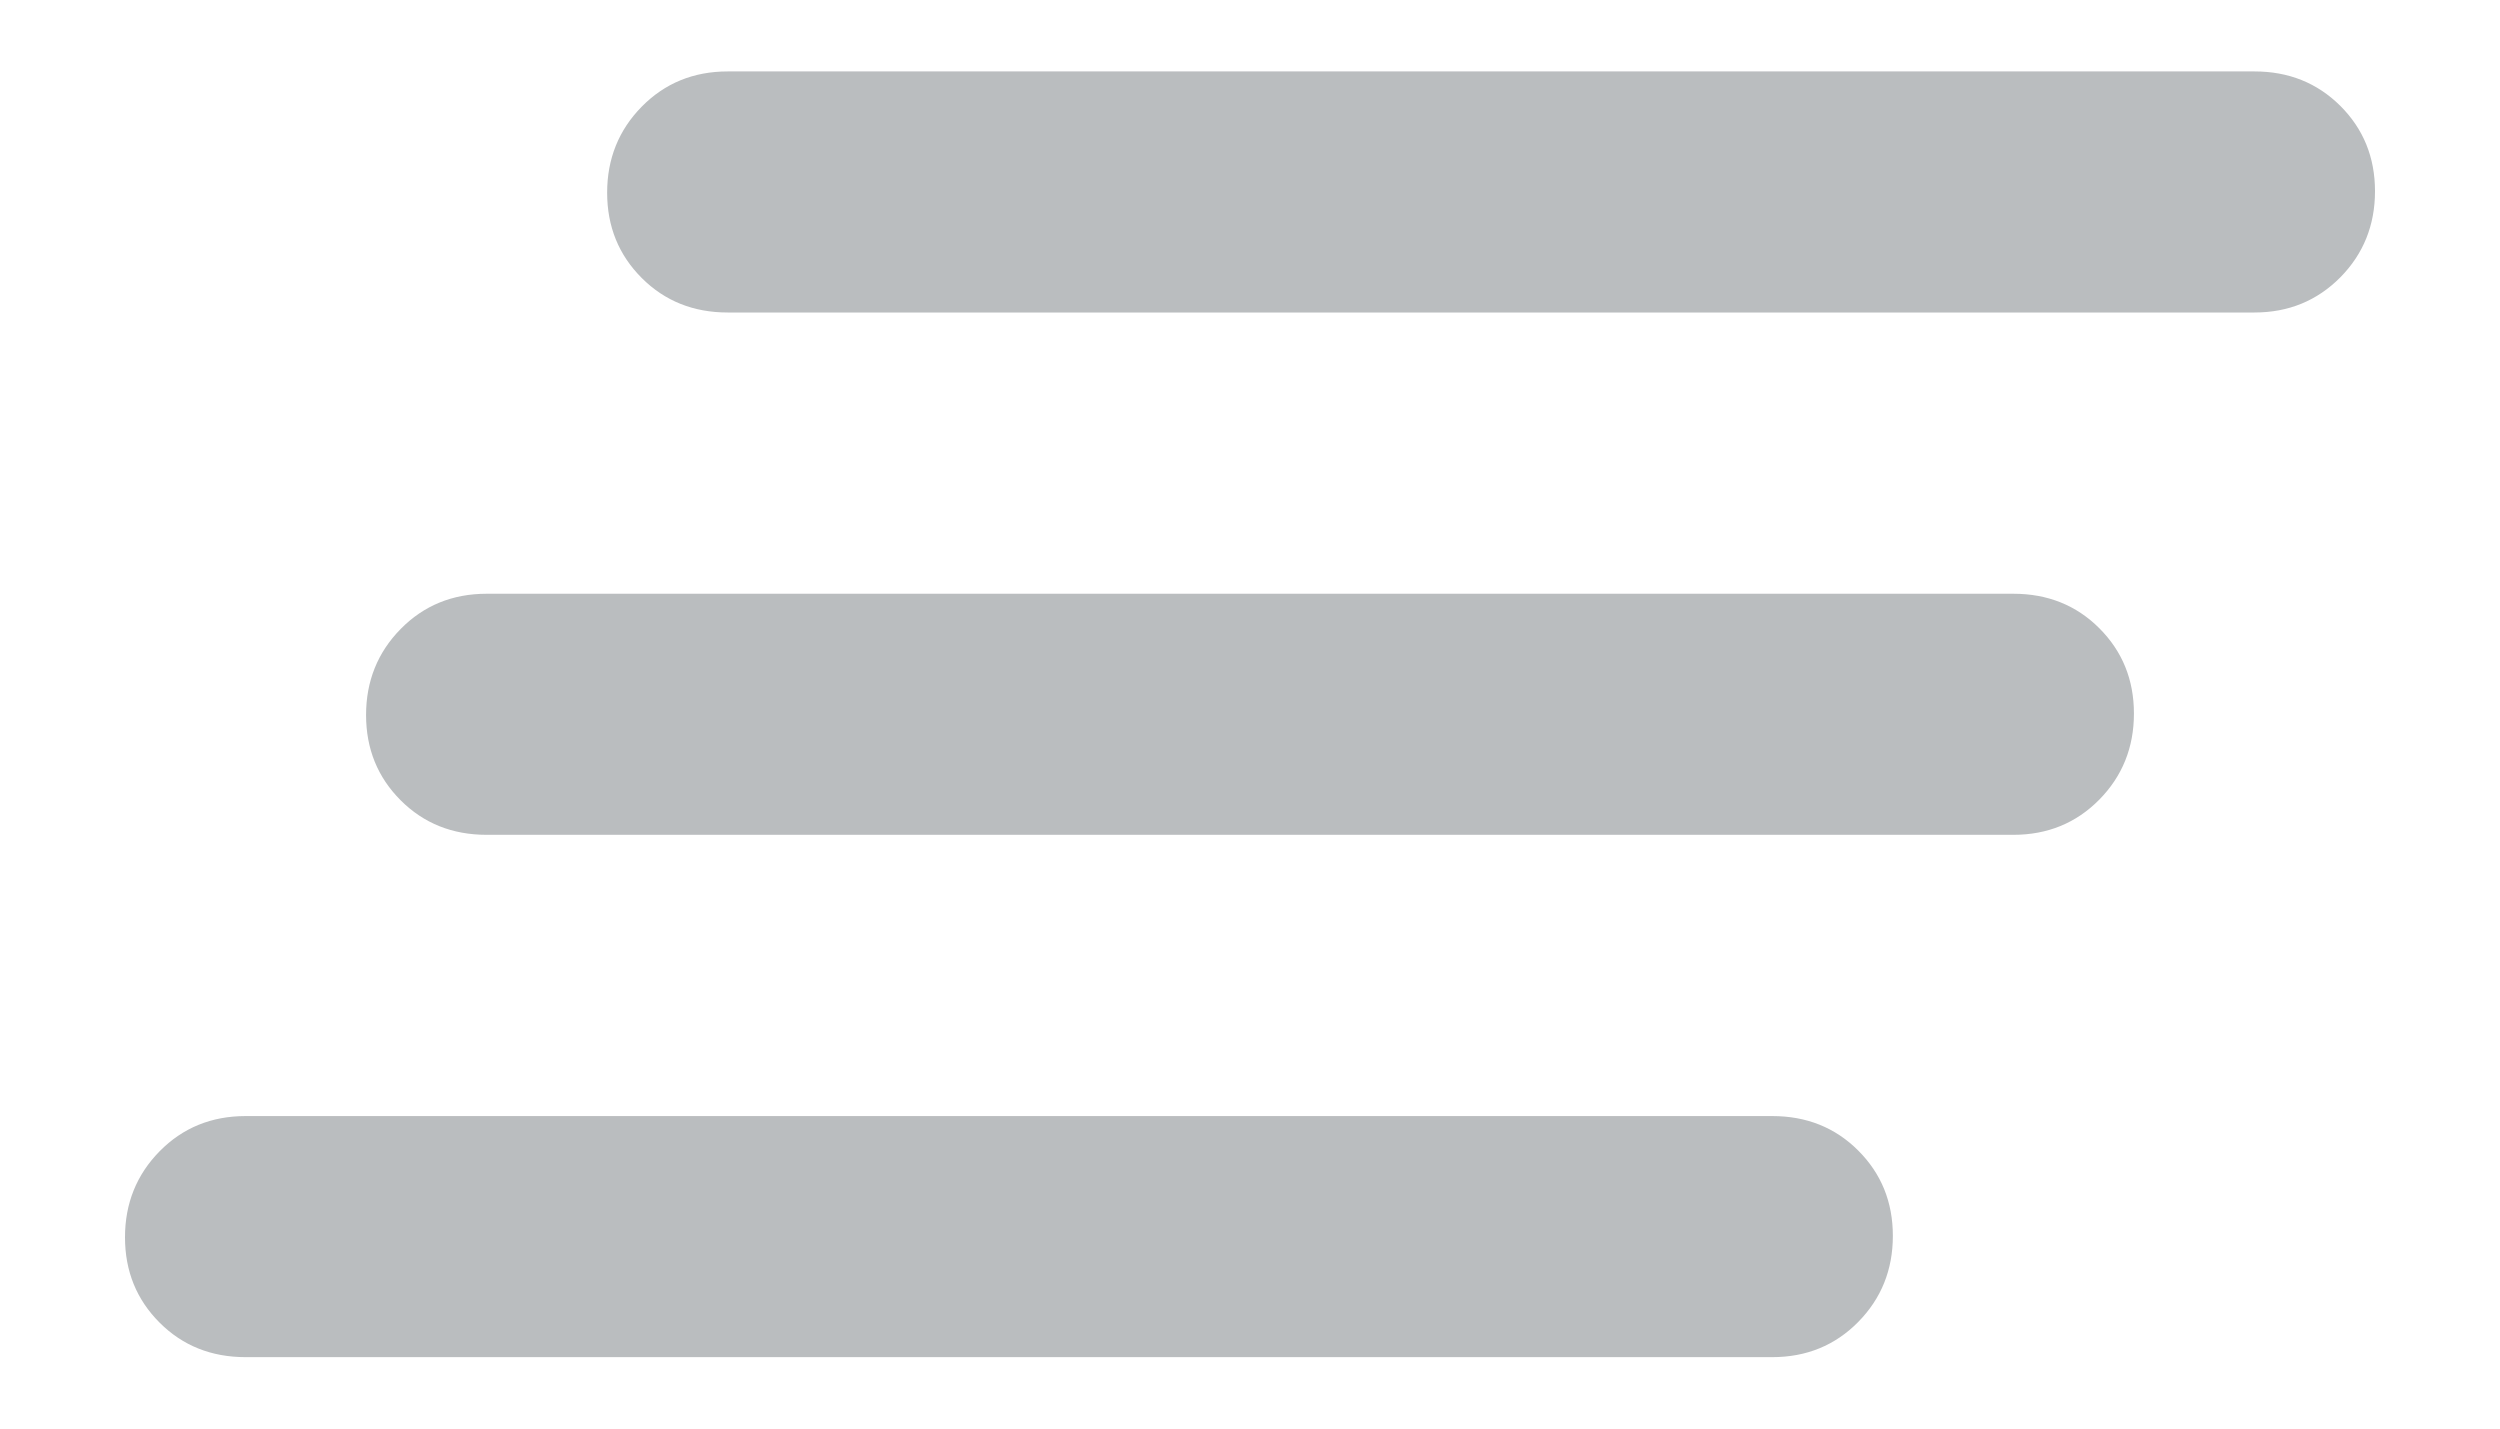 <svg width="14" height="8" viewBox="0 0 14 8" fill="none" xmlns="http://www.w3.org/2000/svg">
<path d="M1.375 7.6C1.184 7.6 1.023 7.536 0.894 7.407C0.765 7.278 0.7 7.119 0.7 6.929C0.7 6.739 0.765 6.578 0.894 6.447C1.023 6.316 1.184 6.25 1.375 6.25H9.925C10.116 6.25 10.277 6.314 10.406 6.443C10.535 6.572 10.6 6.731 10.6 6.921C10.6 7.111 10.535 7.272 10.406 7.403C10.277 7.534 10.116 7.6 9.925 7.6H1.375ZM2.725 4.675C2.534 4.675 2.373 4.611 2.244 4.482C2.115 4.353 2.05 4.194 2.05 4.004C2.05 3.814 2.115 3.653 2.244 3.522C2.373 3.391 2.534 3.325 2.725 3.325H11.275C11.466 3.325 11.627 3.389 11.756 3.518C11.885 3.647 11.95 3.806 11.95 3.996C11.95 4.186 11.885 4.347 11.756 4.478C11.627 4.609 11.466 4.675 11.275 4.675H2.725ZM4.075 1.75C3.884 1.75 3.723 1.686 3.594 1.557C3.465 1.428 3.4 1.269 3.4 1.079C3.4 0.889 3.465 0.728 3.594 0.597C3.723 0.466 3.884 0.4 4.075 0.4H12.625C12.816 0.4 12.976 0.464 13.106 0.593C13.235 0.722 13.3 0.881 13.3 1.071C13.3 1.261 13.235 1.422 13.106 1.553C12.976 1.684 12.816 1.75 12.625 1.75H4.075Z" fill="#BABDBF"/>
</svg>
